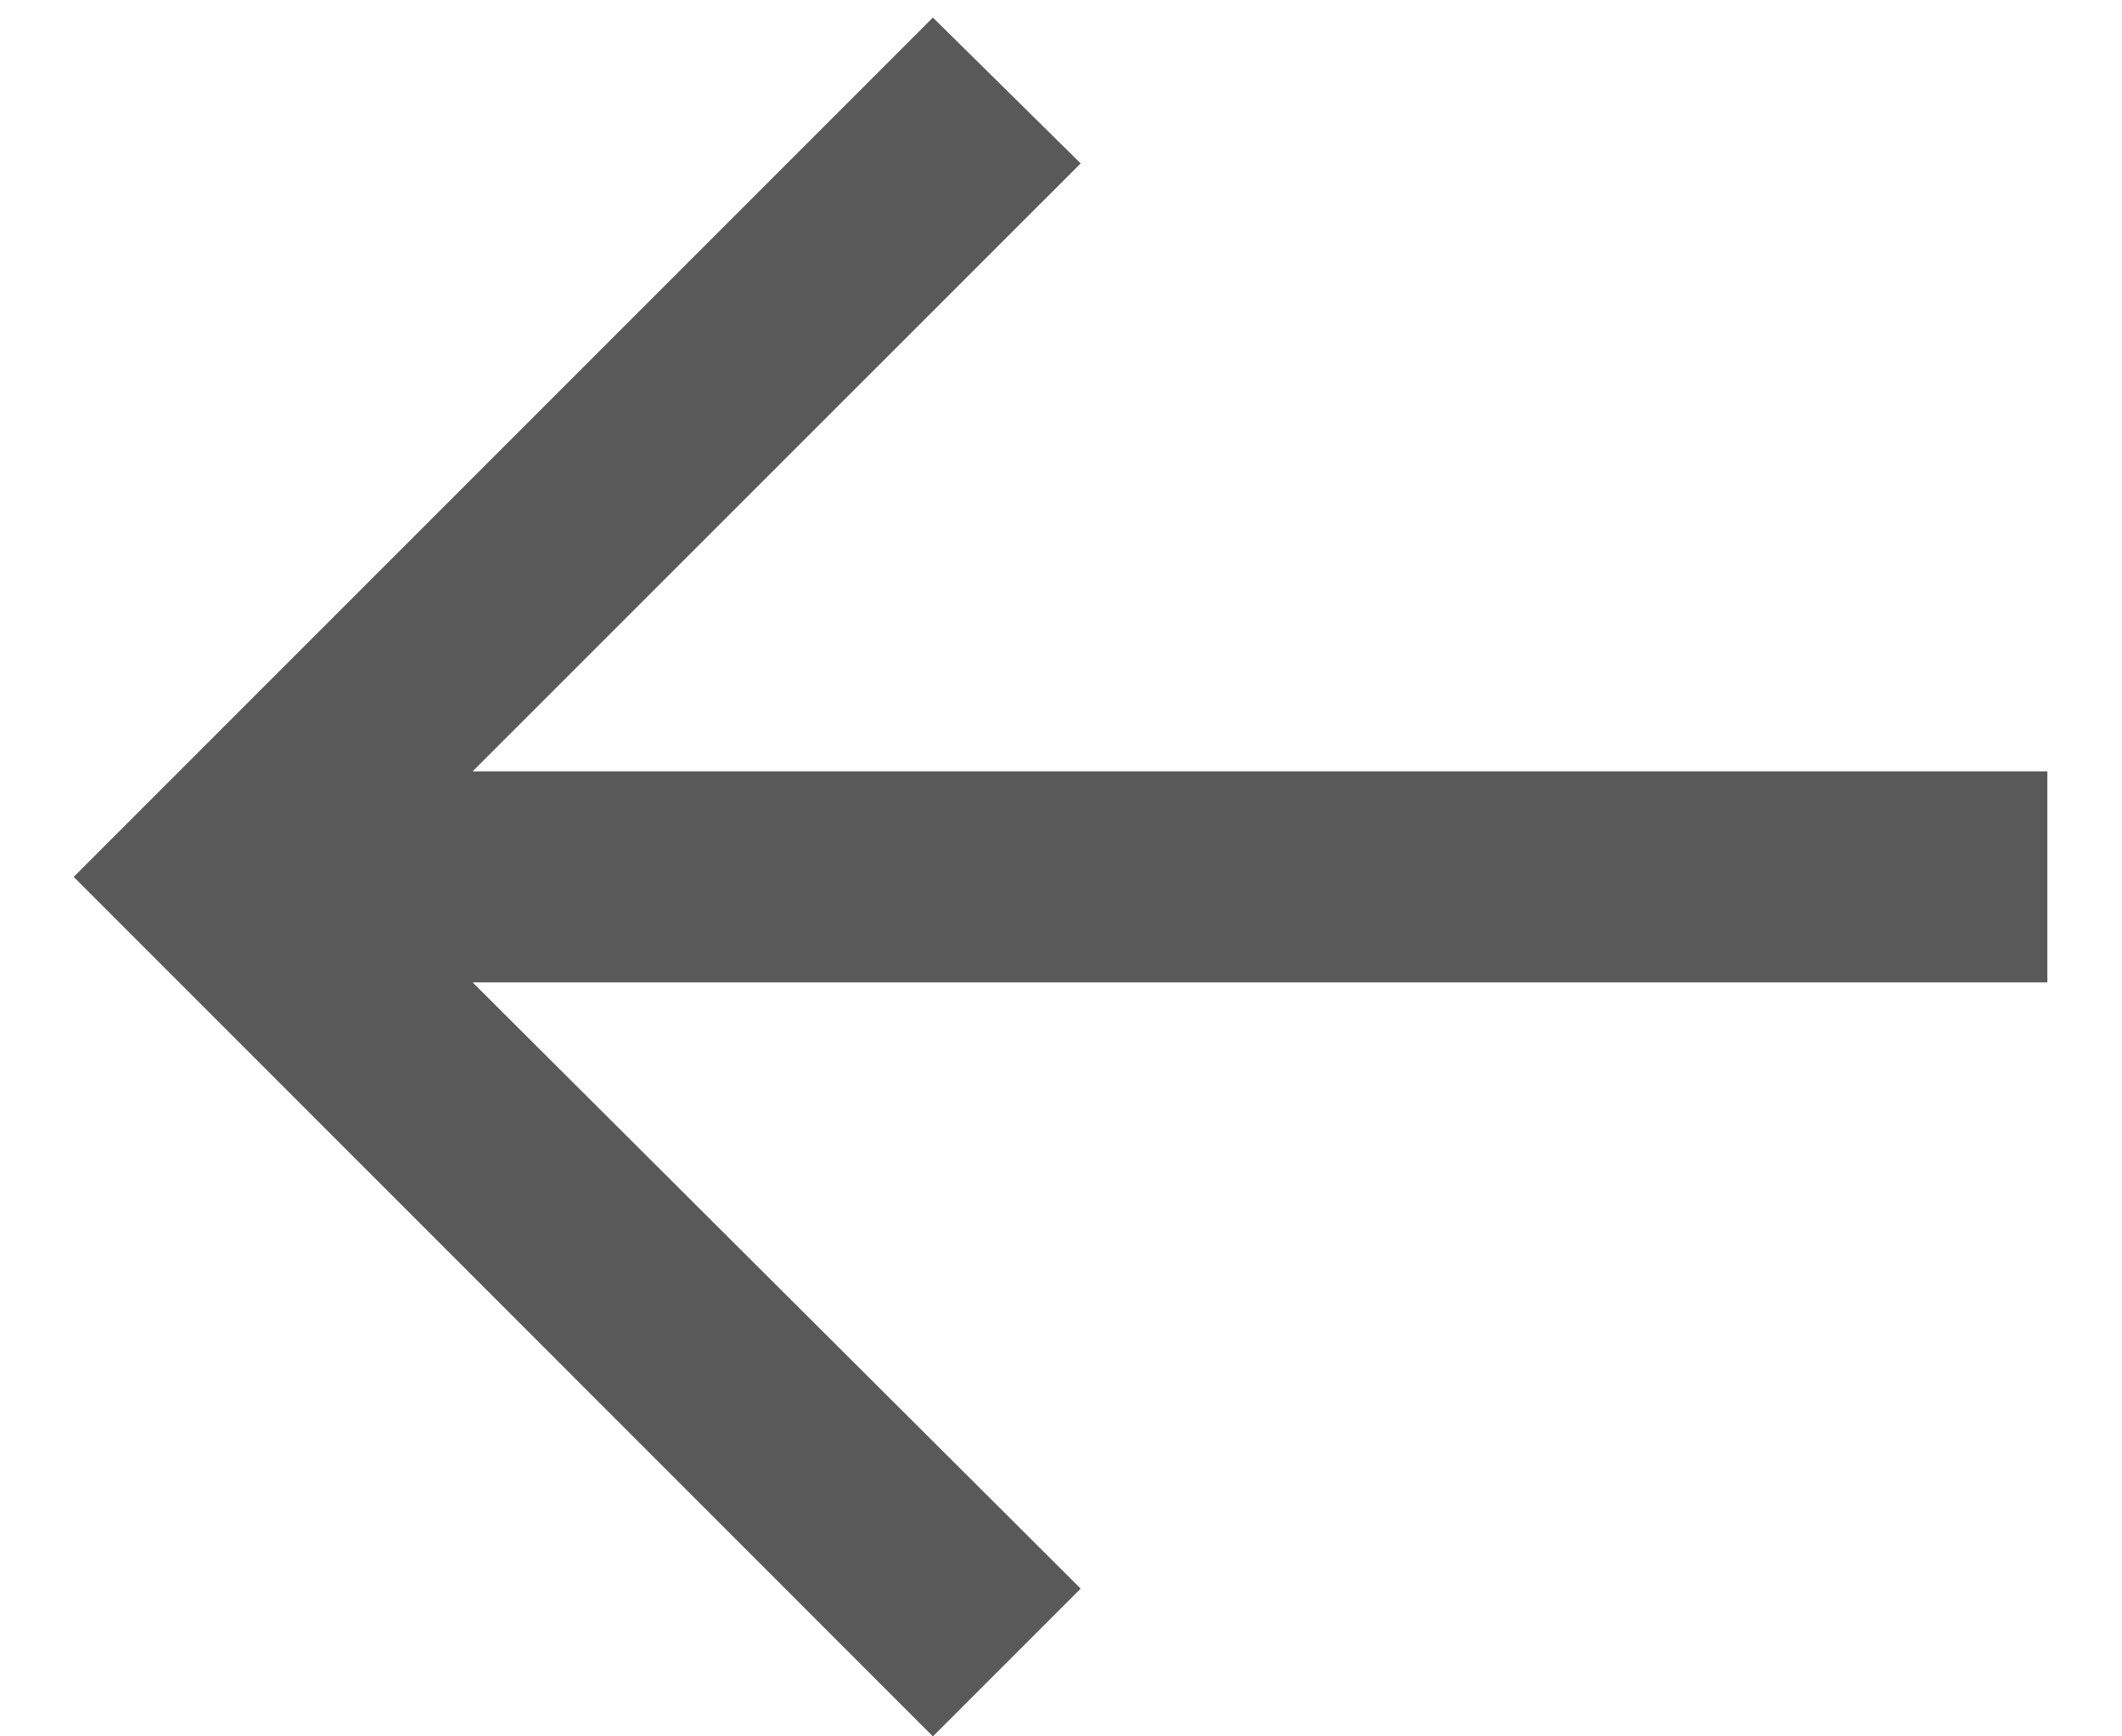 <svg width="11" height="9" viewBox="0 0 11 9" fill="none" xmlns="http://www.w3.org/2000/svg">
<path d="M4.836 9L0.382 4.545L4.836 0.091L5.602 0.847L2.45 3.998H10.613V5.092H2.45L5.602 8.234L4.836 9Z" fill="#595959"/>
</svg>
